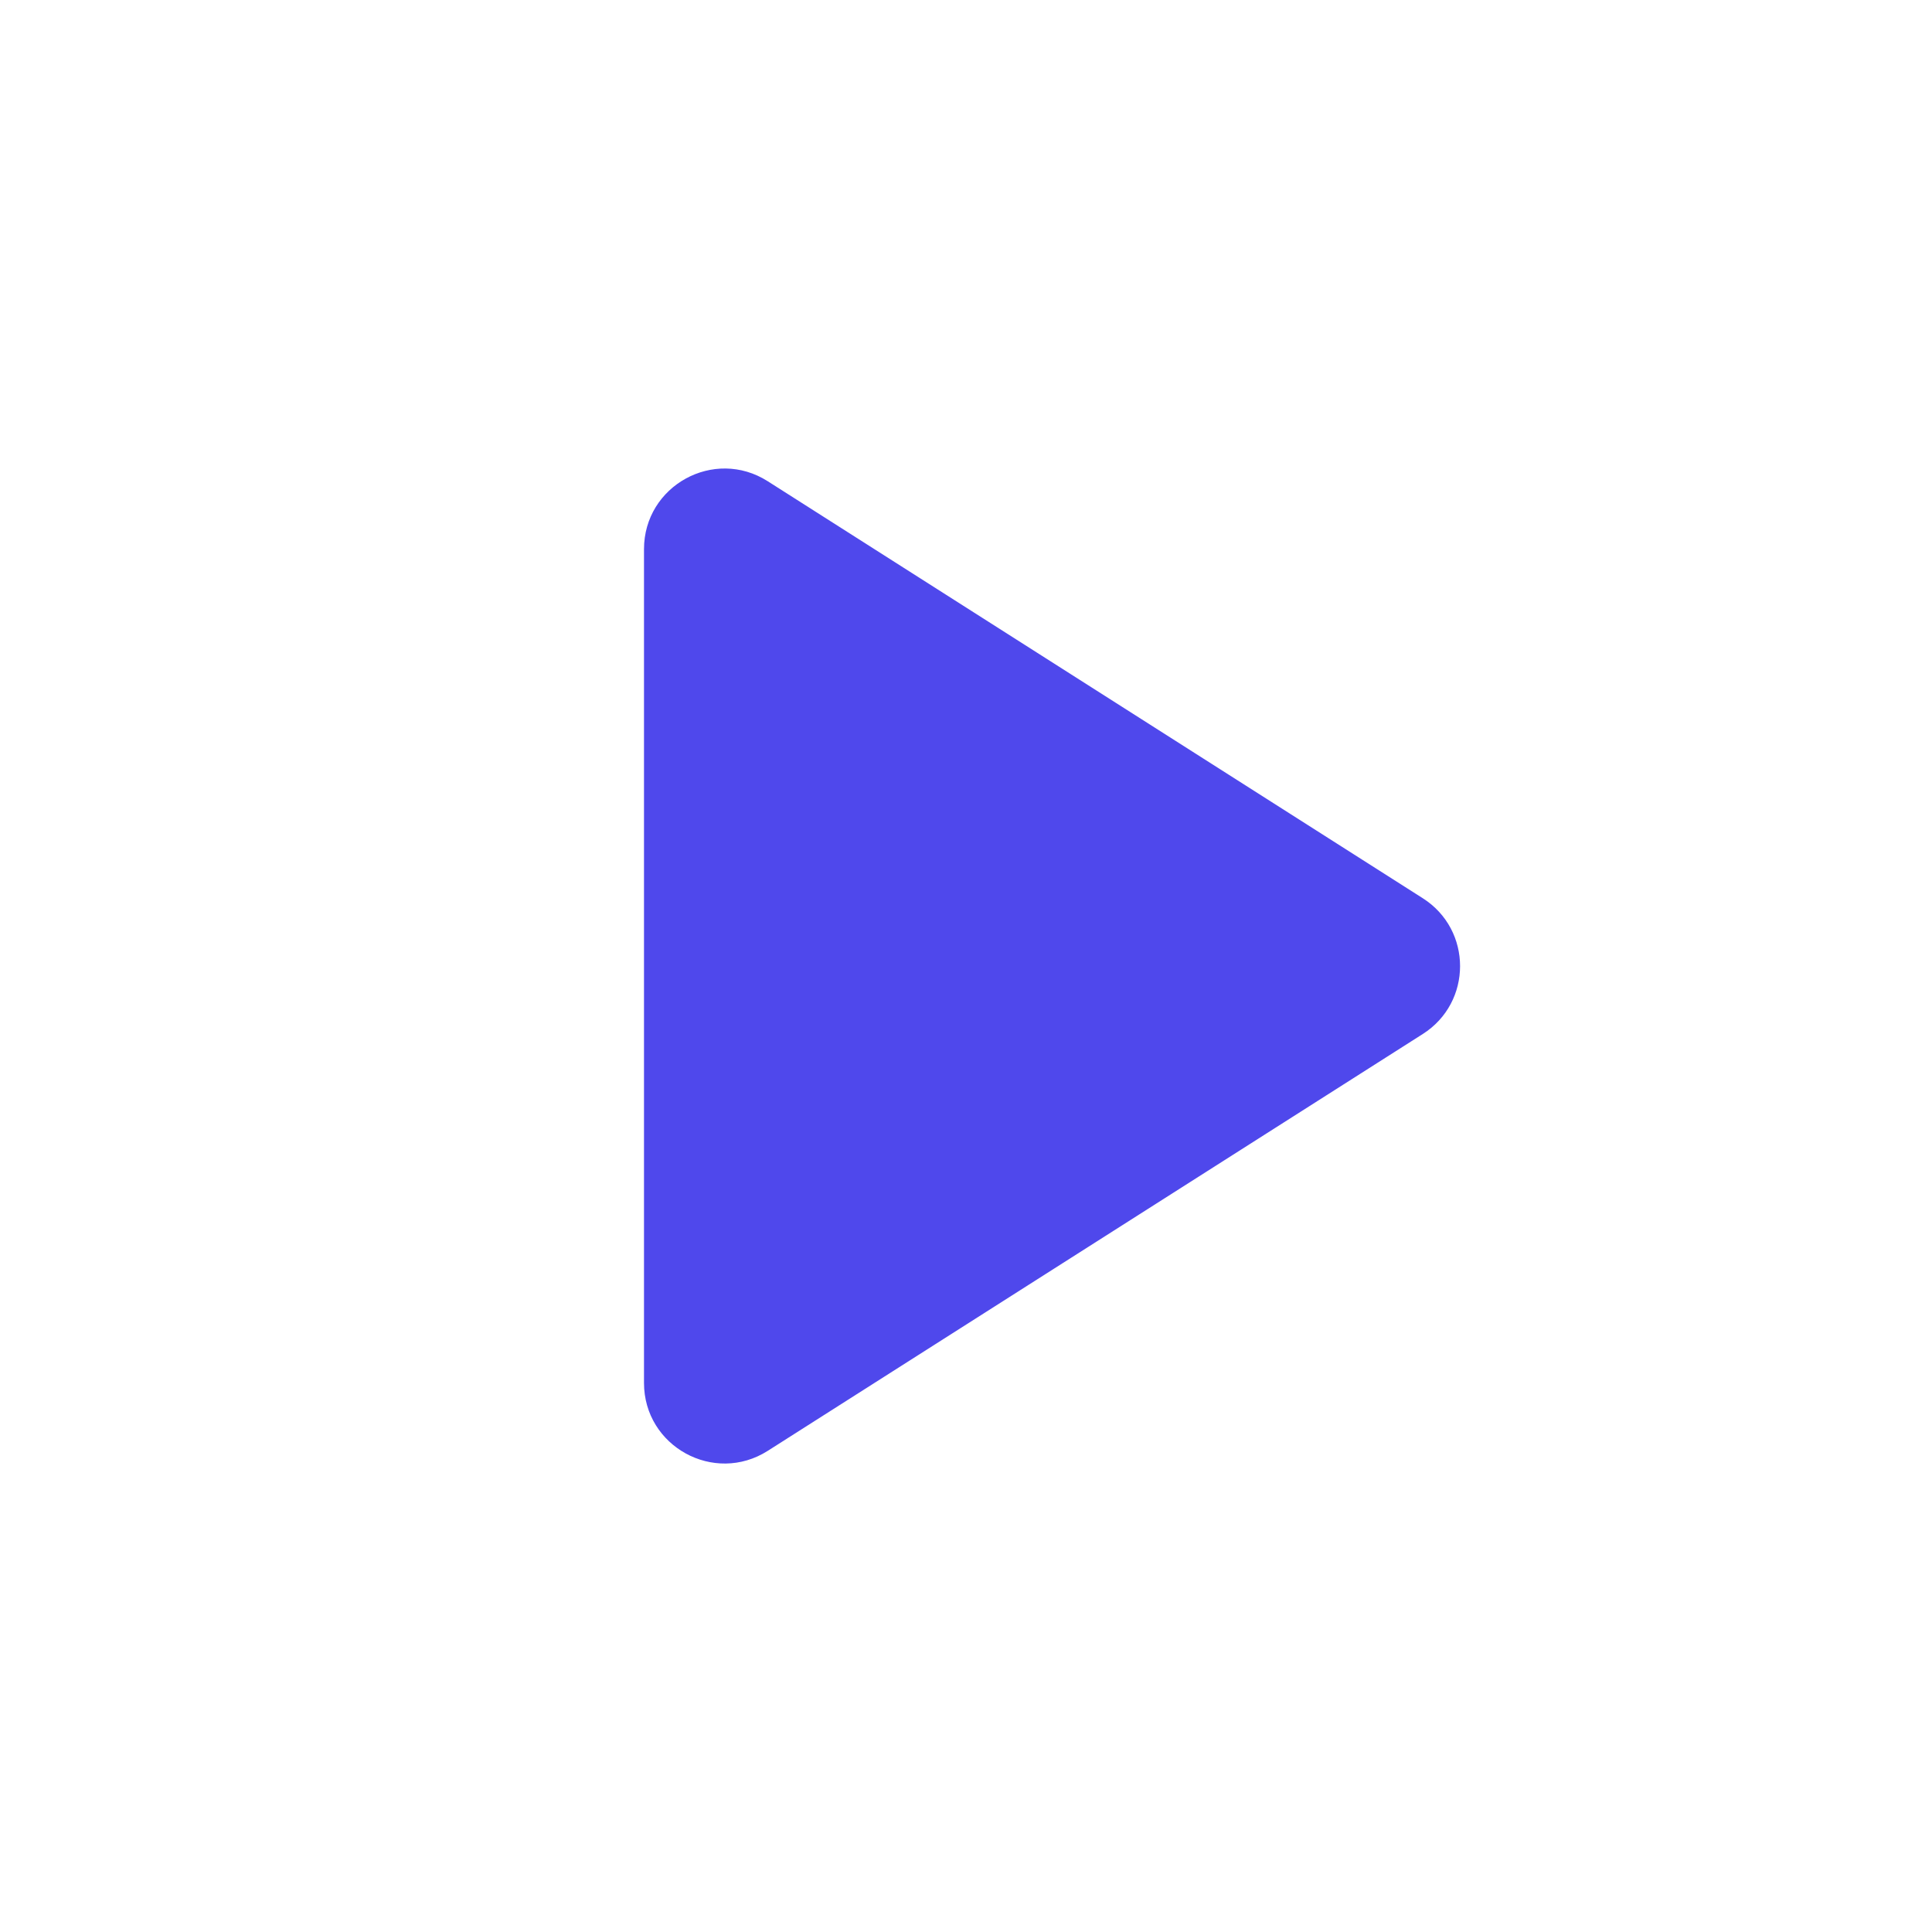 <?xml version="1.0" encoding="utf-8"?>
<svg xmlns="http://www.w3.org/2000/svg" viewBox="0 0 24 24" fill="#4f48ec">
    <path d="M8,6.822v10.357c0,0.789,0.871,1.267,1.537,0.844l8.137-5.178c0.618-0.393,0.618-1.294,0-1.687L9.537,5.978 C8.871,5.554,8,6.033,8,6.822z" fill="#4f48ec" />
</svg>

